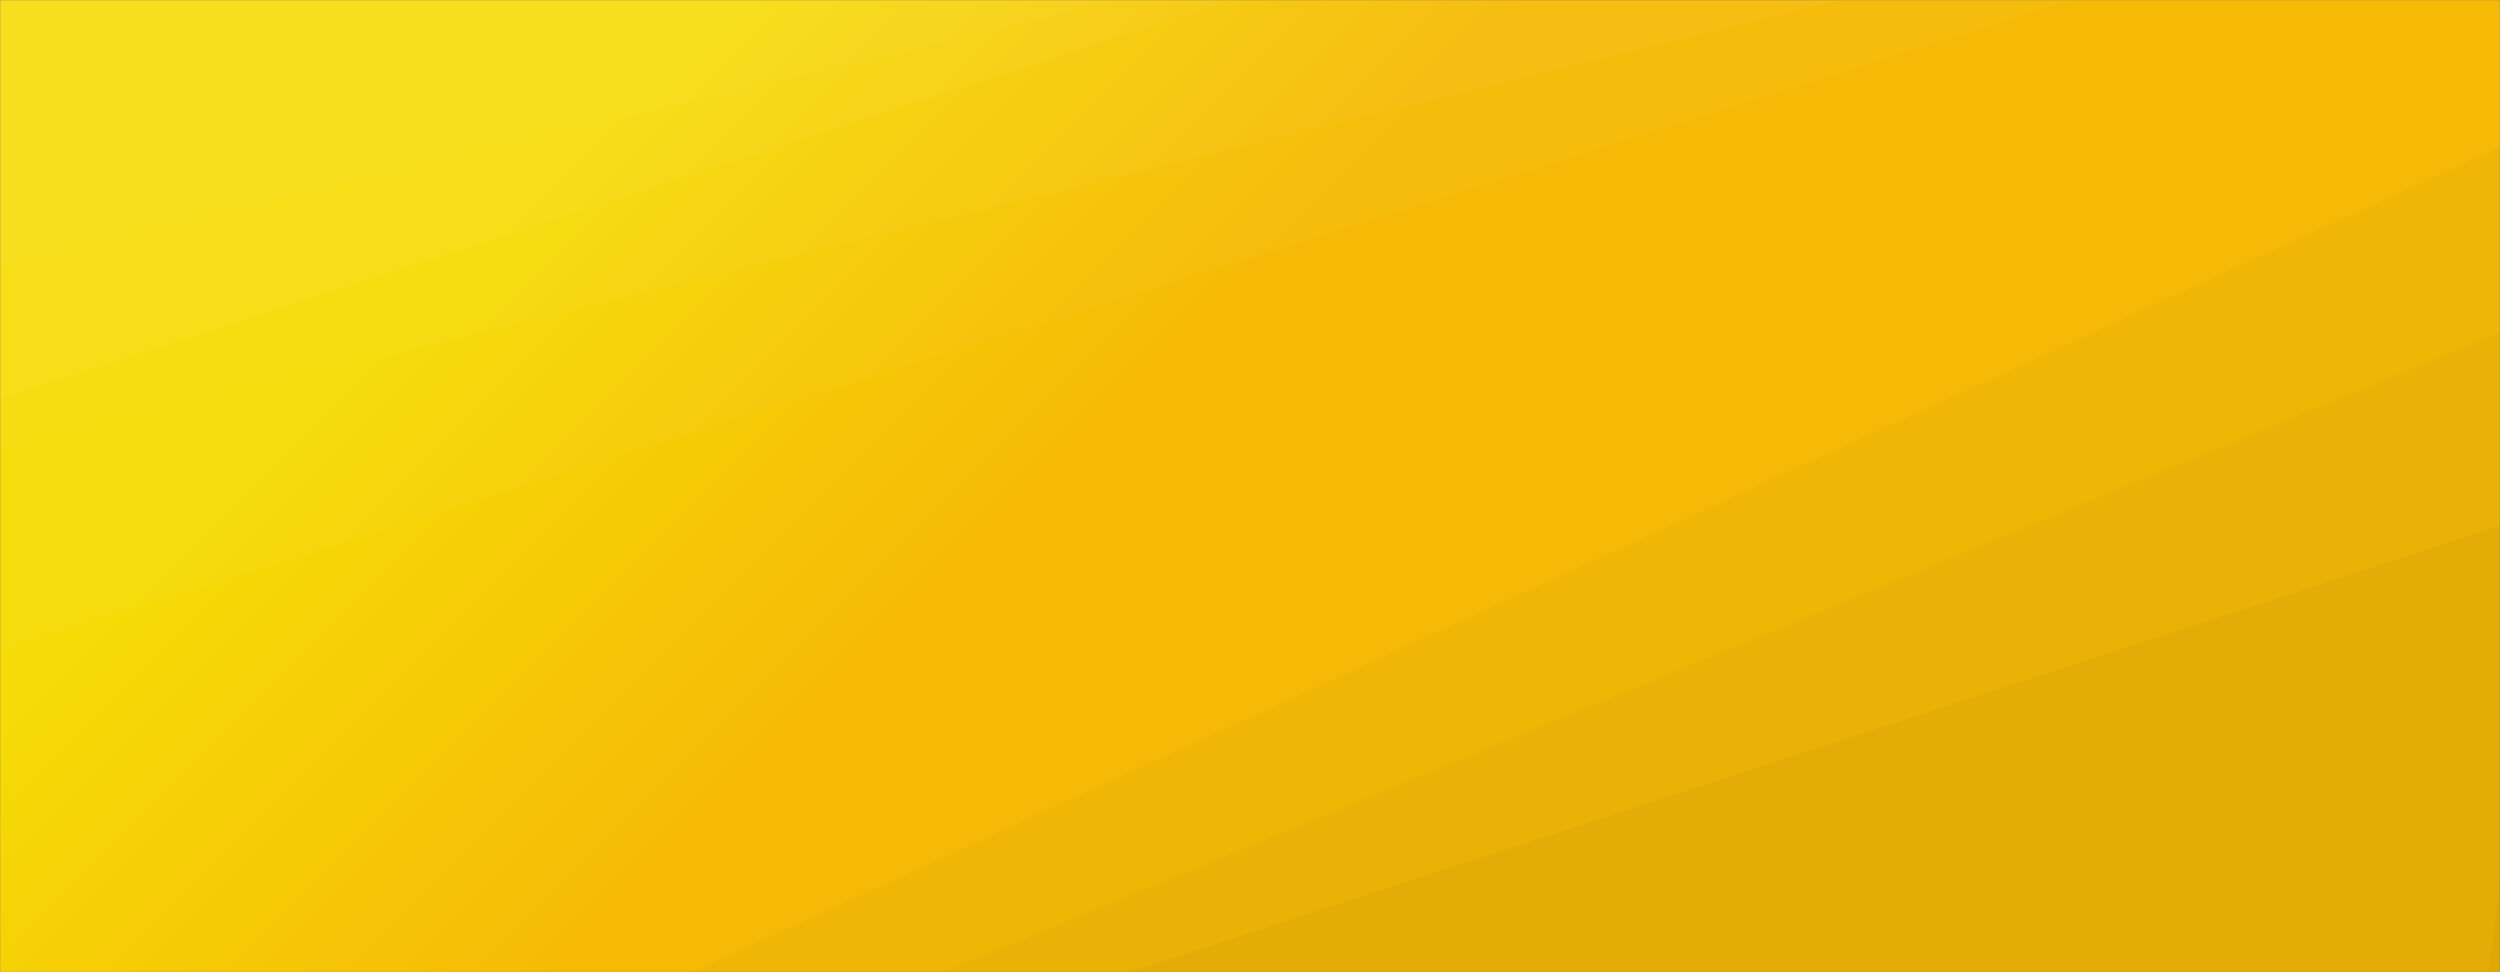 <svg xmlns="http://www.w3.org/2000/svg" version="1.1" xmlns:xlink="http://www.w3.org/1999/xlink" xmlns:svgjs="http://svgjs.com/svgjs" width="1440" height="560" preserveAspectRatio="none" viewBox="0 0 1440 560">
    <rect x="0" y="0" width="1440" height="560" fill="#808080" stroke="none"/>
    <g mask="url(&quot;#SvgjsMask1550&quot;)" fill="none">
        <rect width="1440" height="560" x="0" y="0" fill="url(#SvgjsLinearGradient1551)"></rect>
        <path d="M0 0L644.79 0L0 153.34z" fill="rgba(255, 255, 255, .1)"></path>
        <path d="M0 153.34L644.79 0L710.29 0L0 229.85z" fill="rgba(255, 255, 255, .075)"></path>
        <path d="M0 229.85L710.29 0L1060.26 0L0 259.72z" fill="rgba(255, 255, 255, .05)"></path>
        <path d="M0 259.72L1060.26 0L1193.72 0L0 374.76z" fill="rgba(255, 255, 255, .025)"></path>
        <path d="M1440 560L1433.72 560L1440 506.15z" fill="rgba(0, 0, 0, .1)"></path>
        <path d="M1440 506.15L1433.72 560L650.41 560L1440 302.89z" fill="rgba(0, 0, 0, .075)"></path>
        <path d="M1440 302.89L650.41 560L543.01 560L1440 191.48z" fill="rgba(0, 0, 0, .05)"></path>
        <path d="M1440 191.48L543.01 560L398.55 560L1440 84.54z" fill="rgba(0, 0, 0, .025)"></path>
    </g>
    <defs>
        <mask id="SvgjsMask1550">
            <rect width="1440" height="560" fill="#ffffff"></rect>
        </mask>
        <linearGradient x1="15.28%" y1="-39.29%" x2="84.72%" y2="139.29%" gradientUnits="userSpaceOnUse" id="SvgjsLinearGradient1551">
            <stop stop-color="rgba(246, 219, 6, 1)" offset="0.21"></stop>
            <stop stop-color="rgba(246, 186, 6, 1)" offset="0.44"></stop>
        </linearGradient>
    </defs>
</svg>